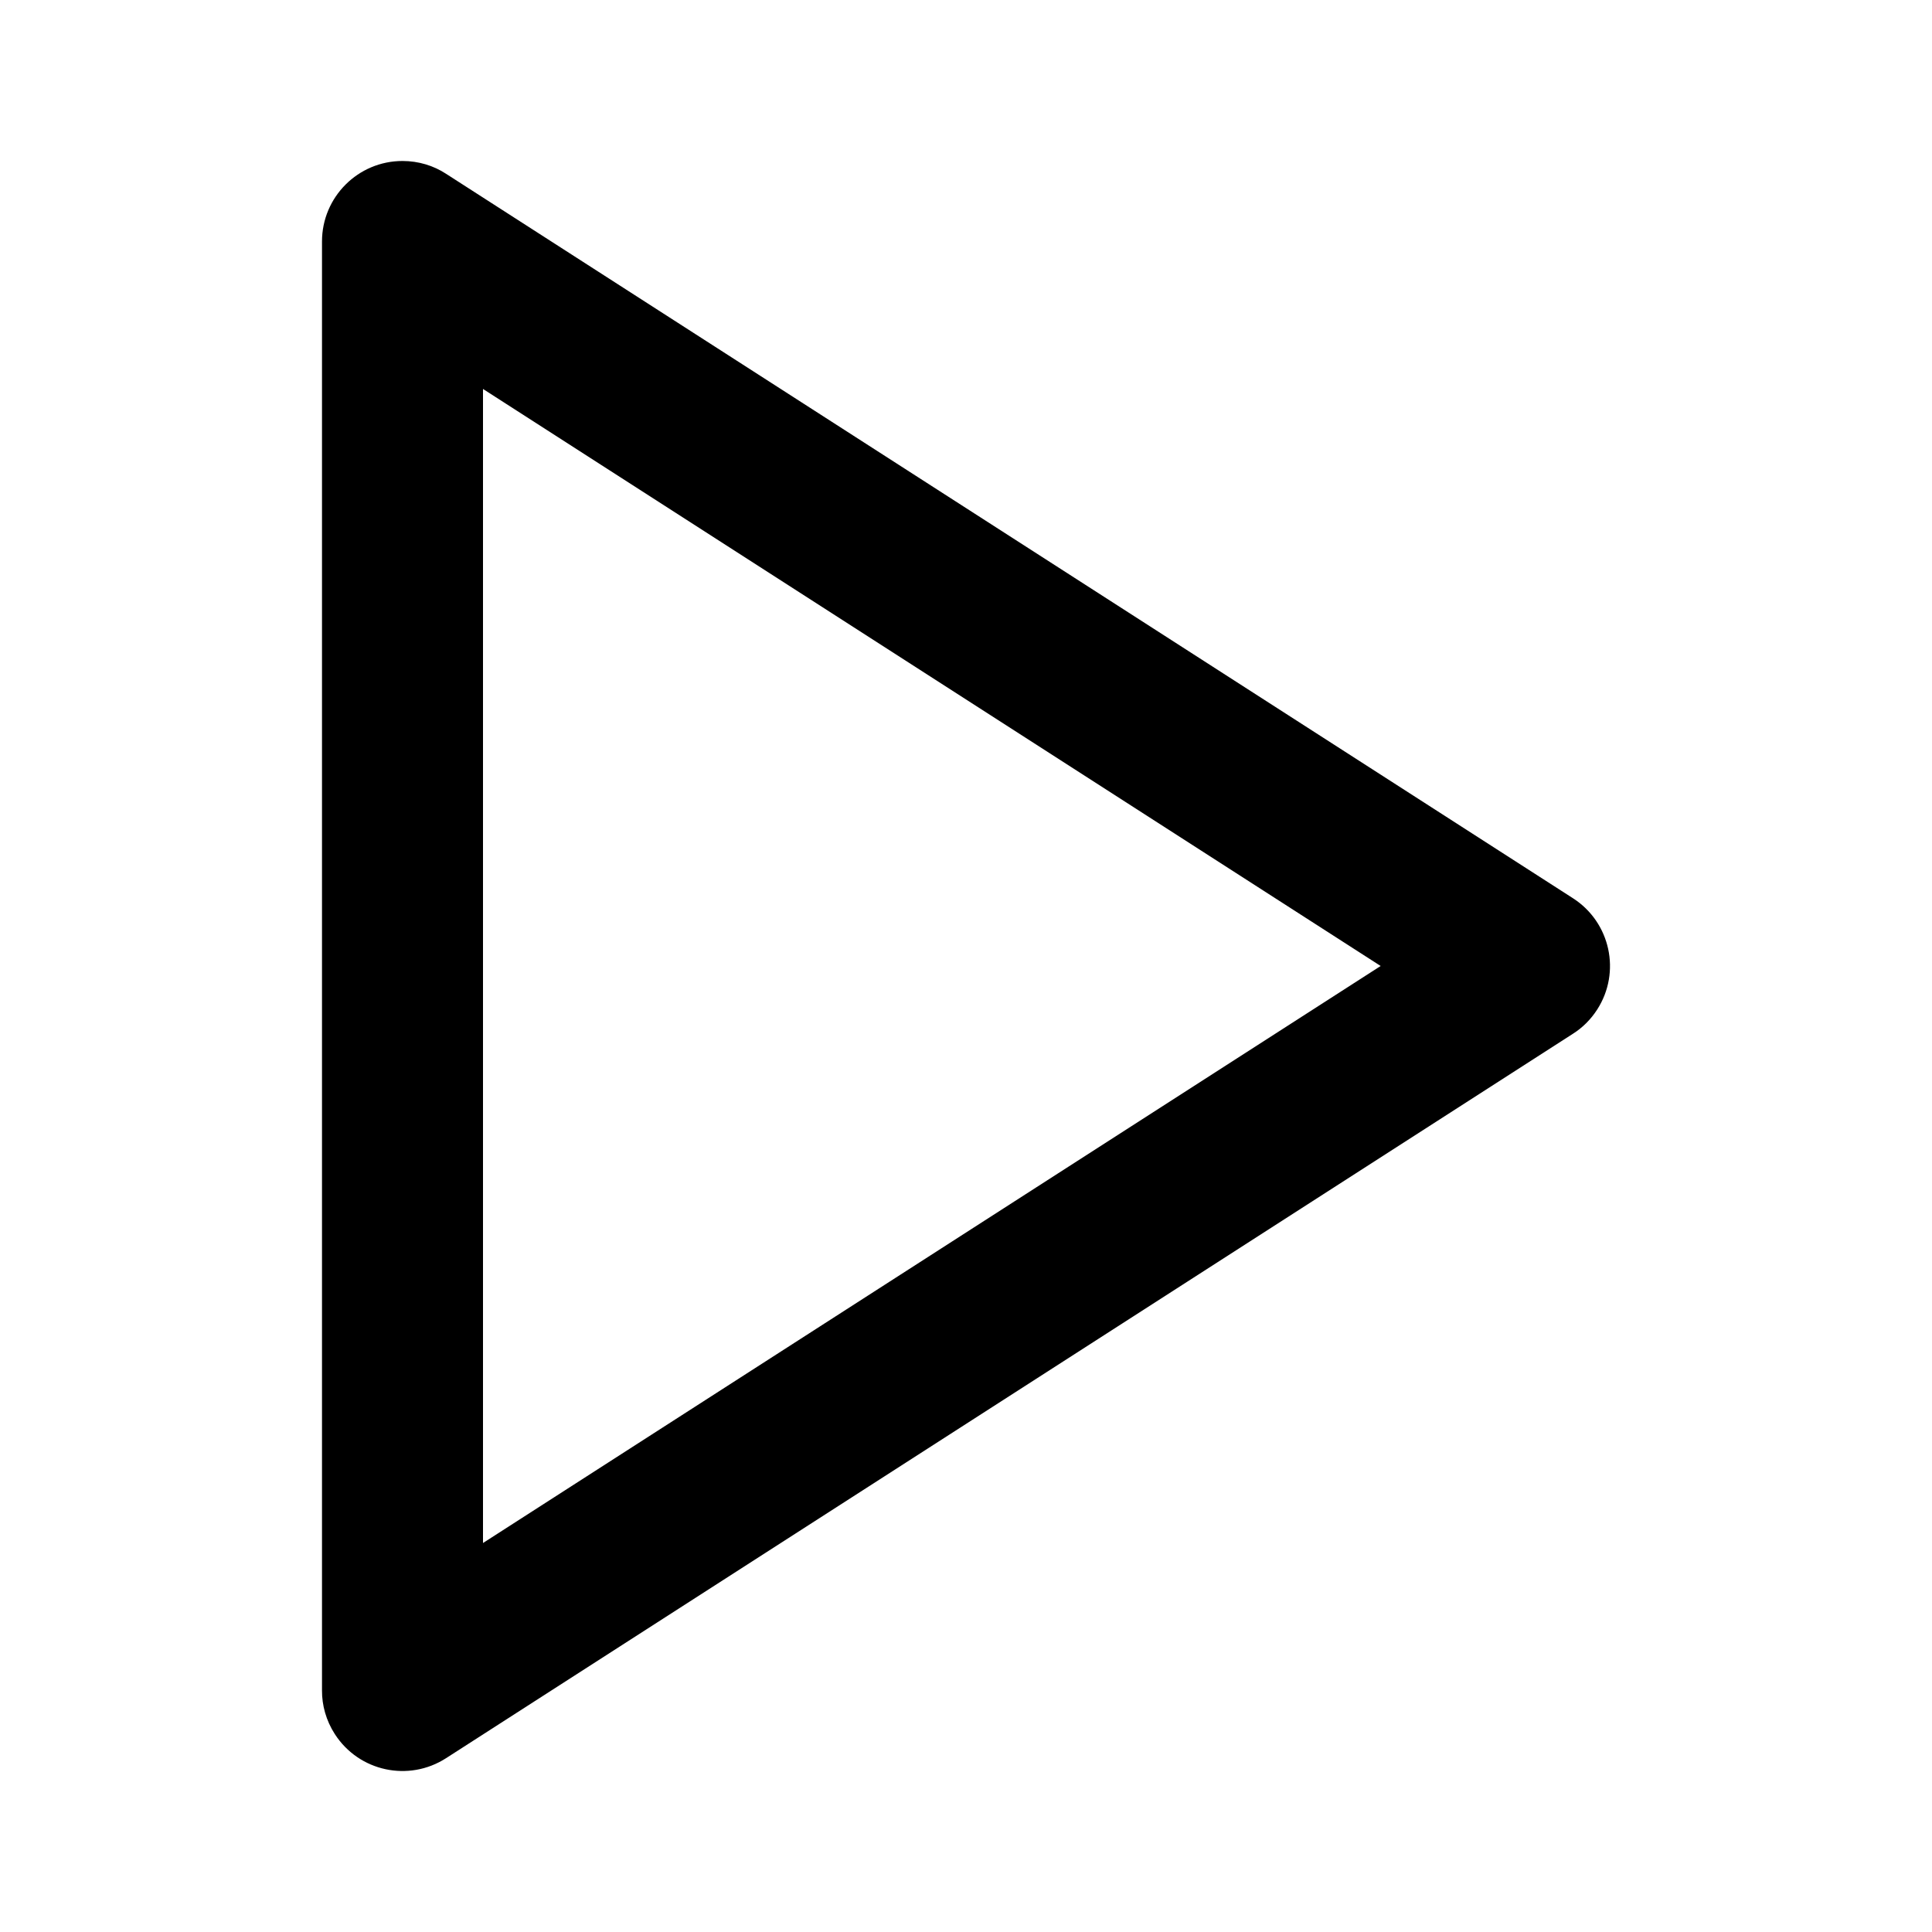 <!-- Generated by IcoMoon.io -->
<svg version="1.1" xmlns="http://www.w3.org/2000/svg" width="1024" height="1024" viewBox="0 0 1024 1024">
<title></title>
<g id="icomoon-ignore">
</g>
<path fill="#000" d="M236.416 92.11c-6.528-4.267-14.507-6.784-23.083-6.784-23.552 0-42.667 19.115-42.667 42.667v768c-0.043 7.765 2.133 15.872 6.784 23.083 12.757 19.84 39.125 25.557 58.965 12.8l597.333-384c4.864-3.072 9.344-7.424 12.8-12.8 12.757-19.84 6.997-46.208-12.8-58.965zM256 206.158l475.776 305.835-475.776 305.835z"></path>
</svg>
